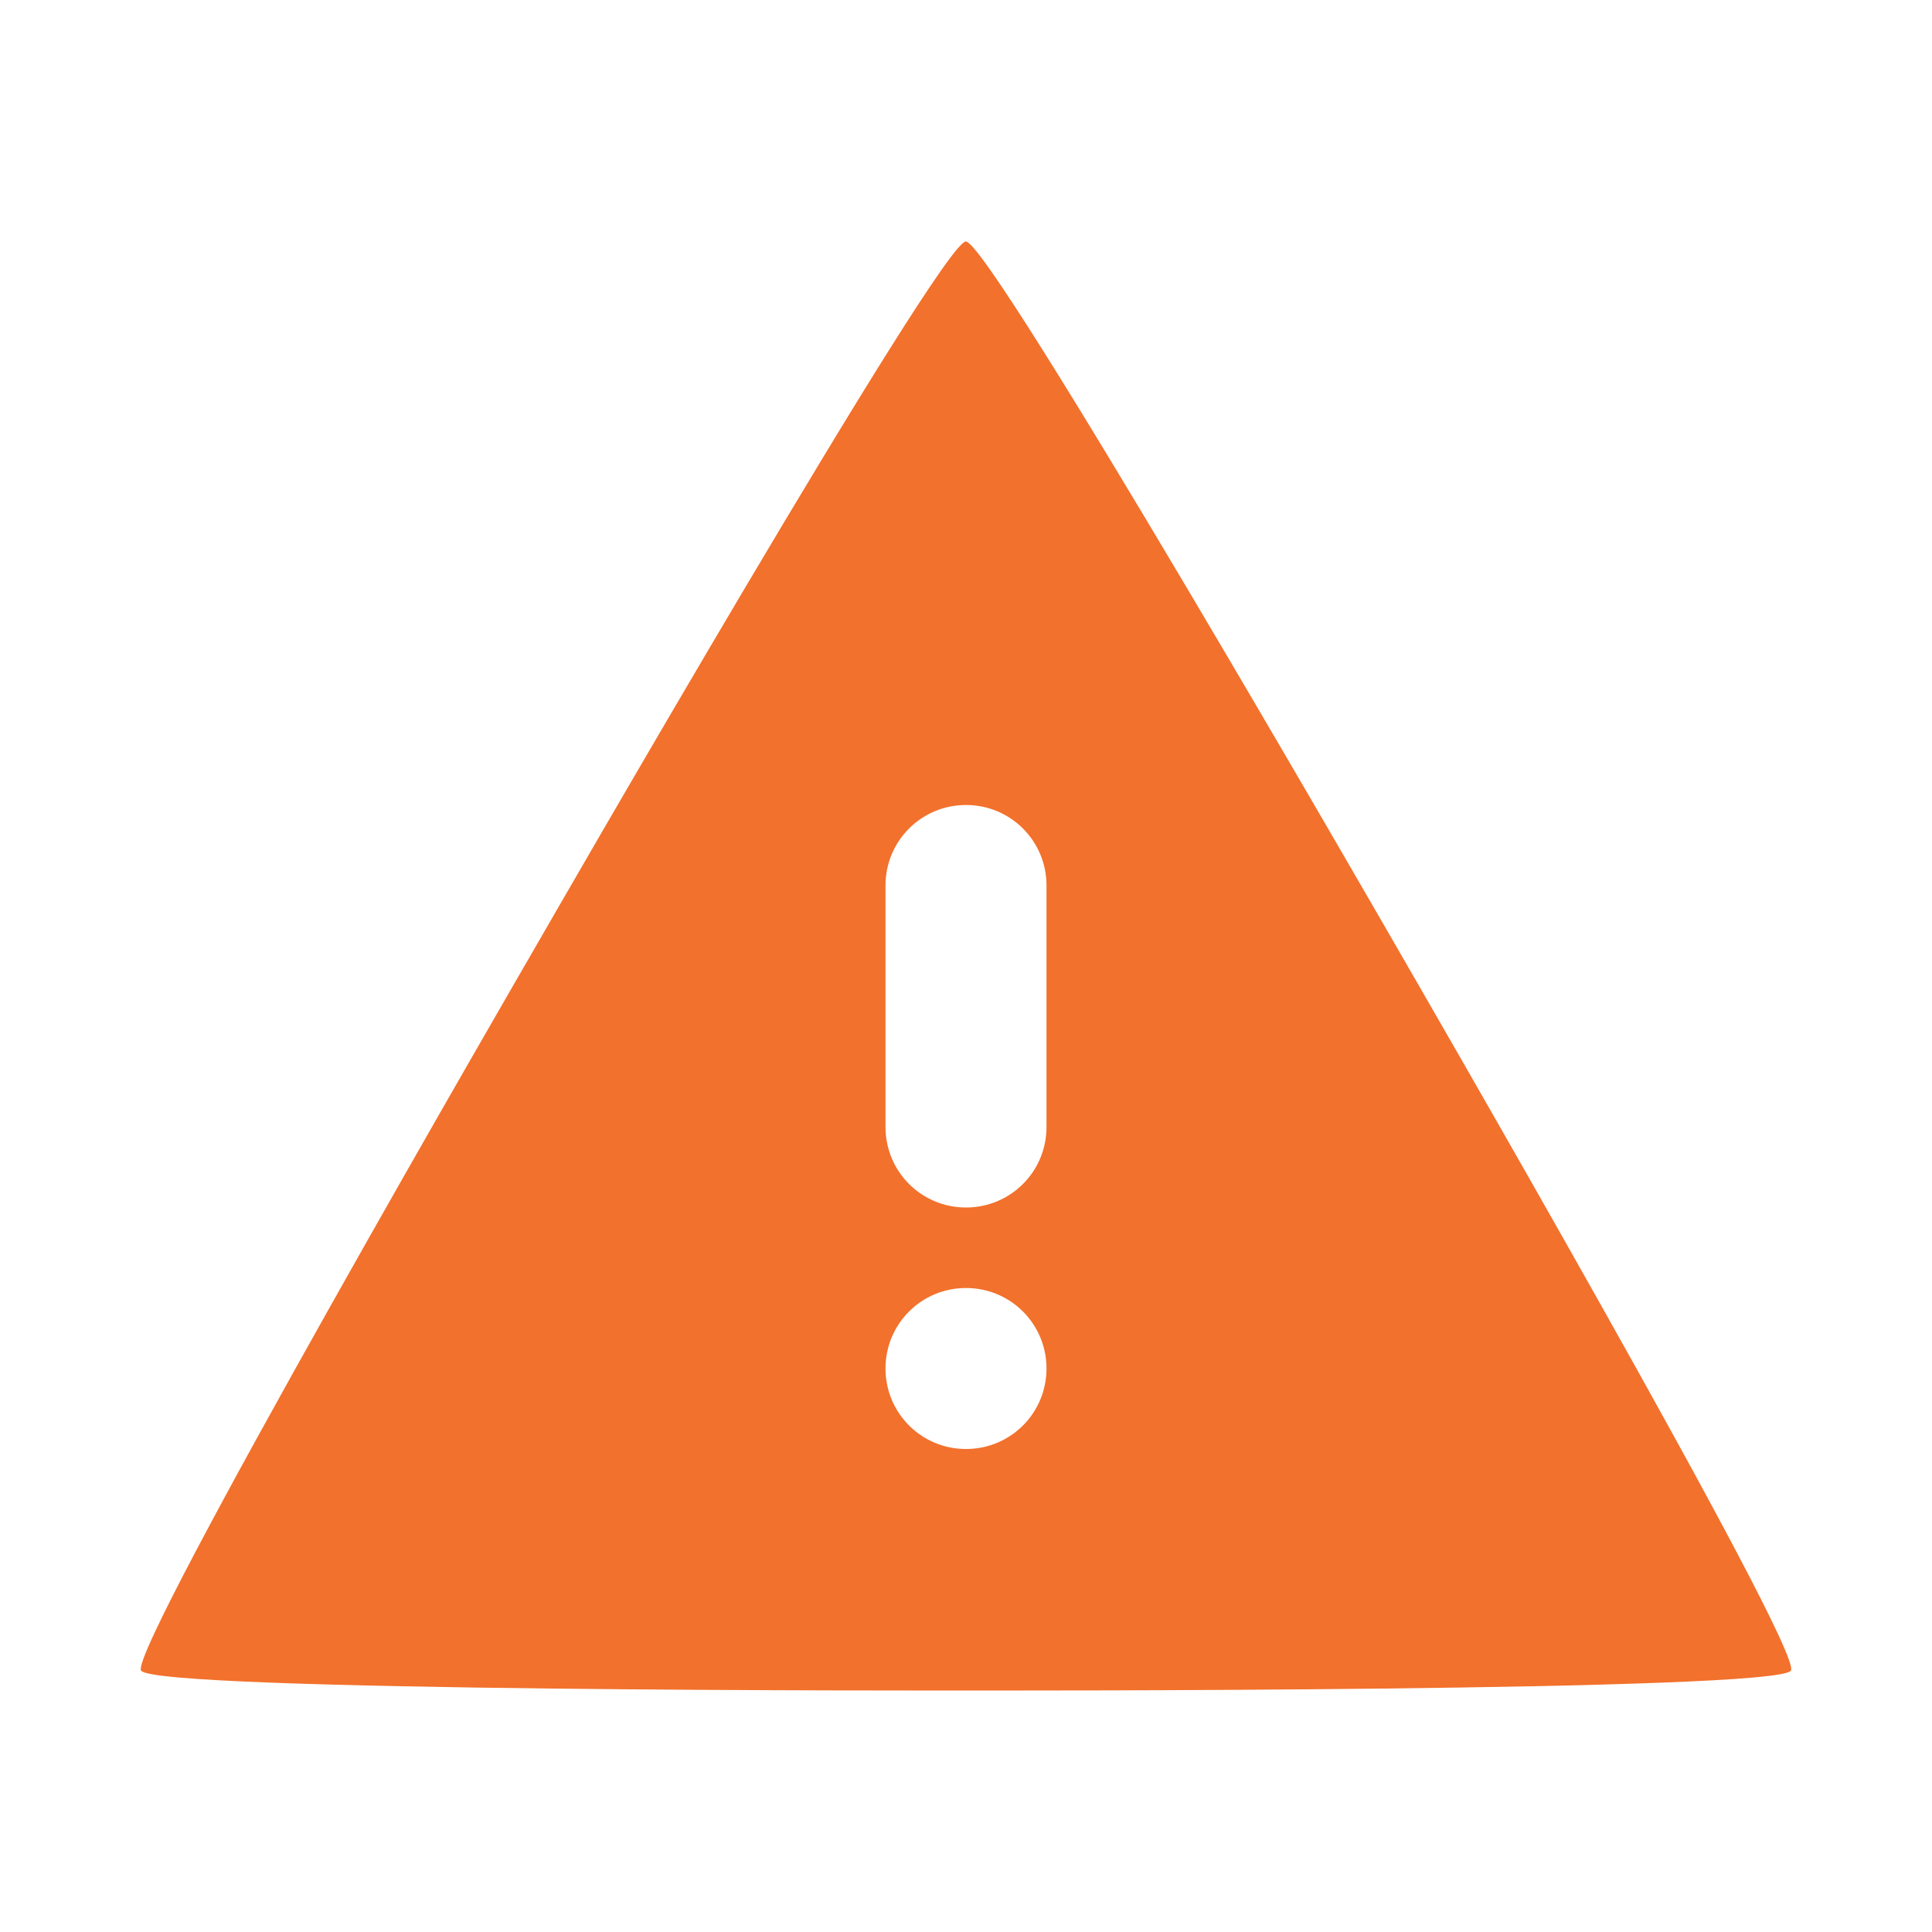 <?xml version="1.0" encoding="UTF-8"?>
<svg id="d" width="24" height="24" version="1.1" xmlns="http://www.w3.org/2000/svg" xmlns:cc="http://creativecommons.org/ns#" xmlns:dc="http://purl.org/dc/elements/1.1/" xmlns:rdf="http://www.w3.org/1999/02/22-rdf-syntax-ns#">
	<defs>
		<style id="current-color-scheme" type="text/css">
			.ColorScheme-Background{color:#ffffff;}
			.ColorScheme-Text{color:#090d11;}
			.ColorScheme-Highlight{color:#2598e4;}
			.ColorScheme-NegativeText {color:#f03489;}
			.ColorScheme-PositiveText {color:#42a53b;}
            .ColorScheme-NeutralText{color:#f2712c;}</style>
	</defs>
	<path id="b" d="m11.998 3c-0.308 8.817e-4 -5.194 8.499-5.348 8.766-0.154 0.266-5.053 8.721-4.898 8.986 0.155 0.266 9.955 0.248 10.264 0.248 0.307 0 10.08 0.018 10.232-0.248 0.153-0.267-4.762-8.75-4.916-9.018-0.154-0.266-5.027-8.735-5.334-8.734zm0.002 7c0.554 0 1 0.446 1 1v3c0 0.554-0.446 1-1 1s-1-0.446-1-1v-3c0-0.554 0.446-1 1-1zm0 6c0.554 0 1 0.446 1 1s-0.446 1-1 1-1-0.446-1-1 0.446-1 1-1z" style="fill:currentColor" class="ColorScheme-NeutralText warning"/>
</svg>
